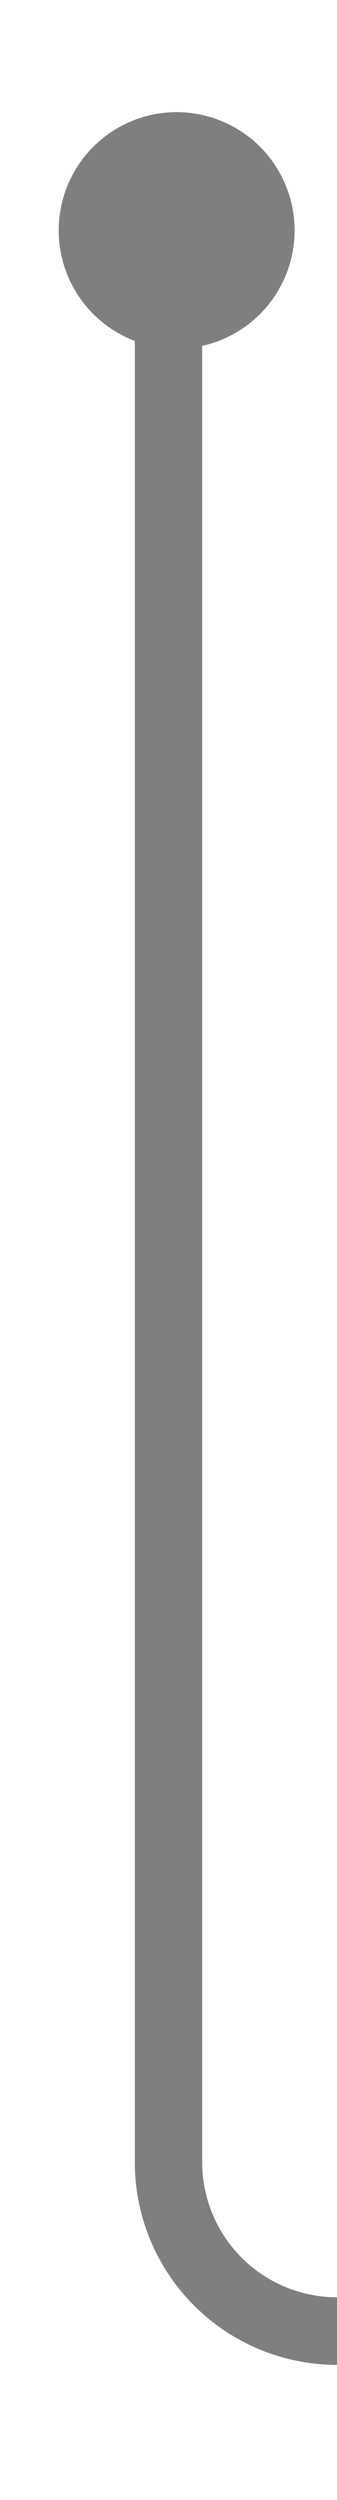 ﻿<?xml version="1.0" encoding="utf-8"?>
<svg version="1.1" xmlns:xlink="http://www.w3.org/1999/xlink" width="10px" height="74px" preserveAspectRatio="xMidYMin meet" viewBox="2103 495  8 74" xmlns="http://www.w3.org/2000/svg">
  <path d="M 2108.145 500.642  A 3 3 0 0 0 2107 503 L 2107 559  A 5 5 0 0 0 2112 564 L 2144 564  A 5 5 0 0 1 2149 569 L 2149 574  " stroke-width="2" stroke="#7f7f7f" fill="none" />
  <path d="M 2107.242 498.32  A 3.5 3.5 0 0 0 2103.742 501.82 A 3.5 3.5 0 0 0 2107.242 505.32 A 3.5 3.5 0 0 0 2110.742 501.82 A 3.5 3.5 0 0 0 2107.242 498.32 Z " fill-rule="nonzero" fill="#7f7f7f" stroke="none" />
</svg>